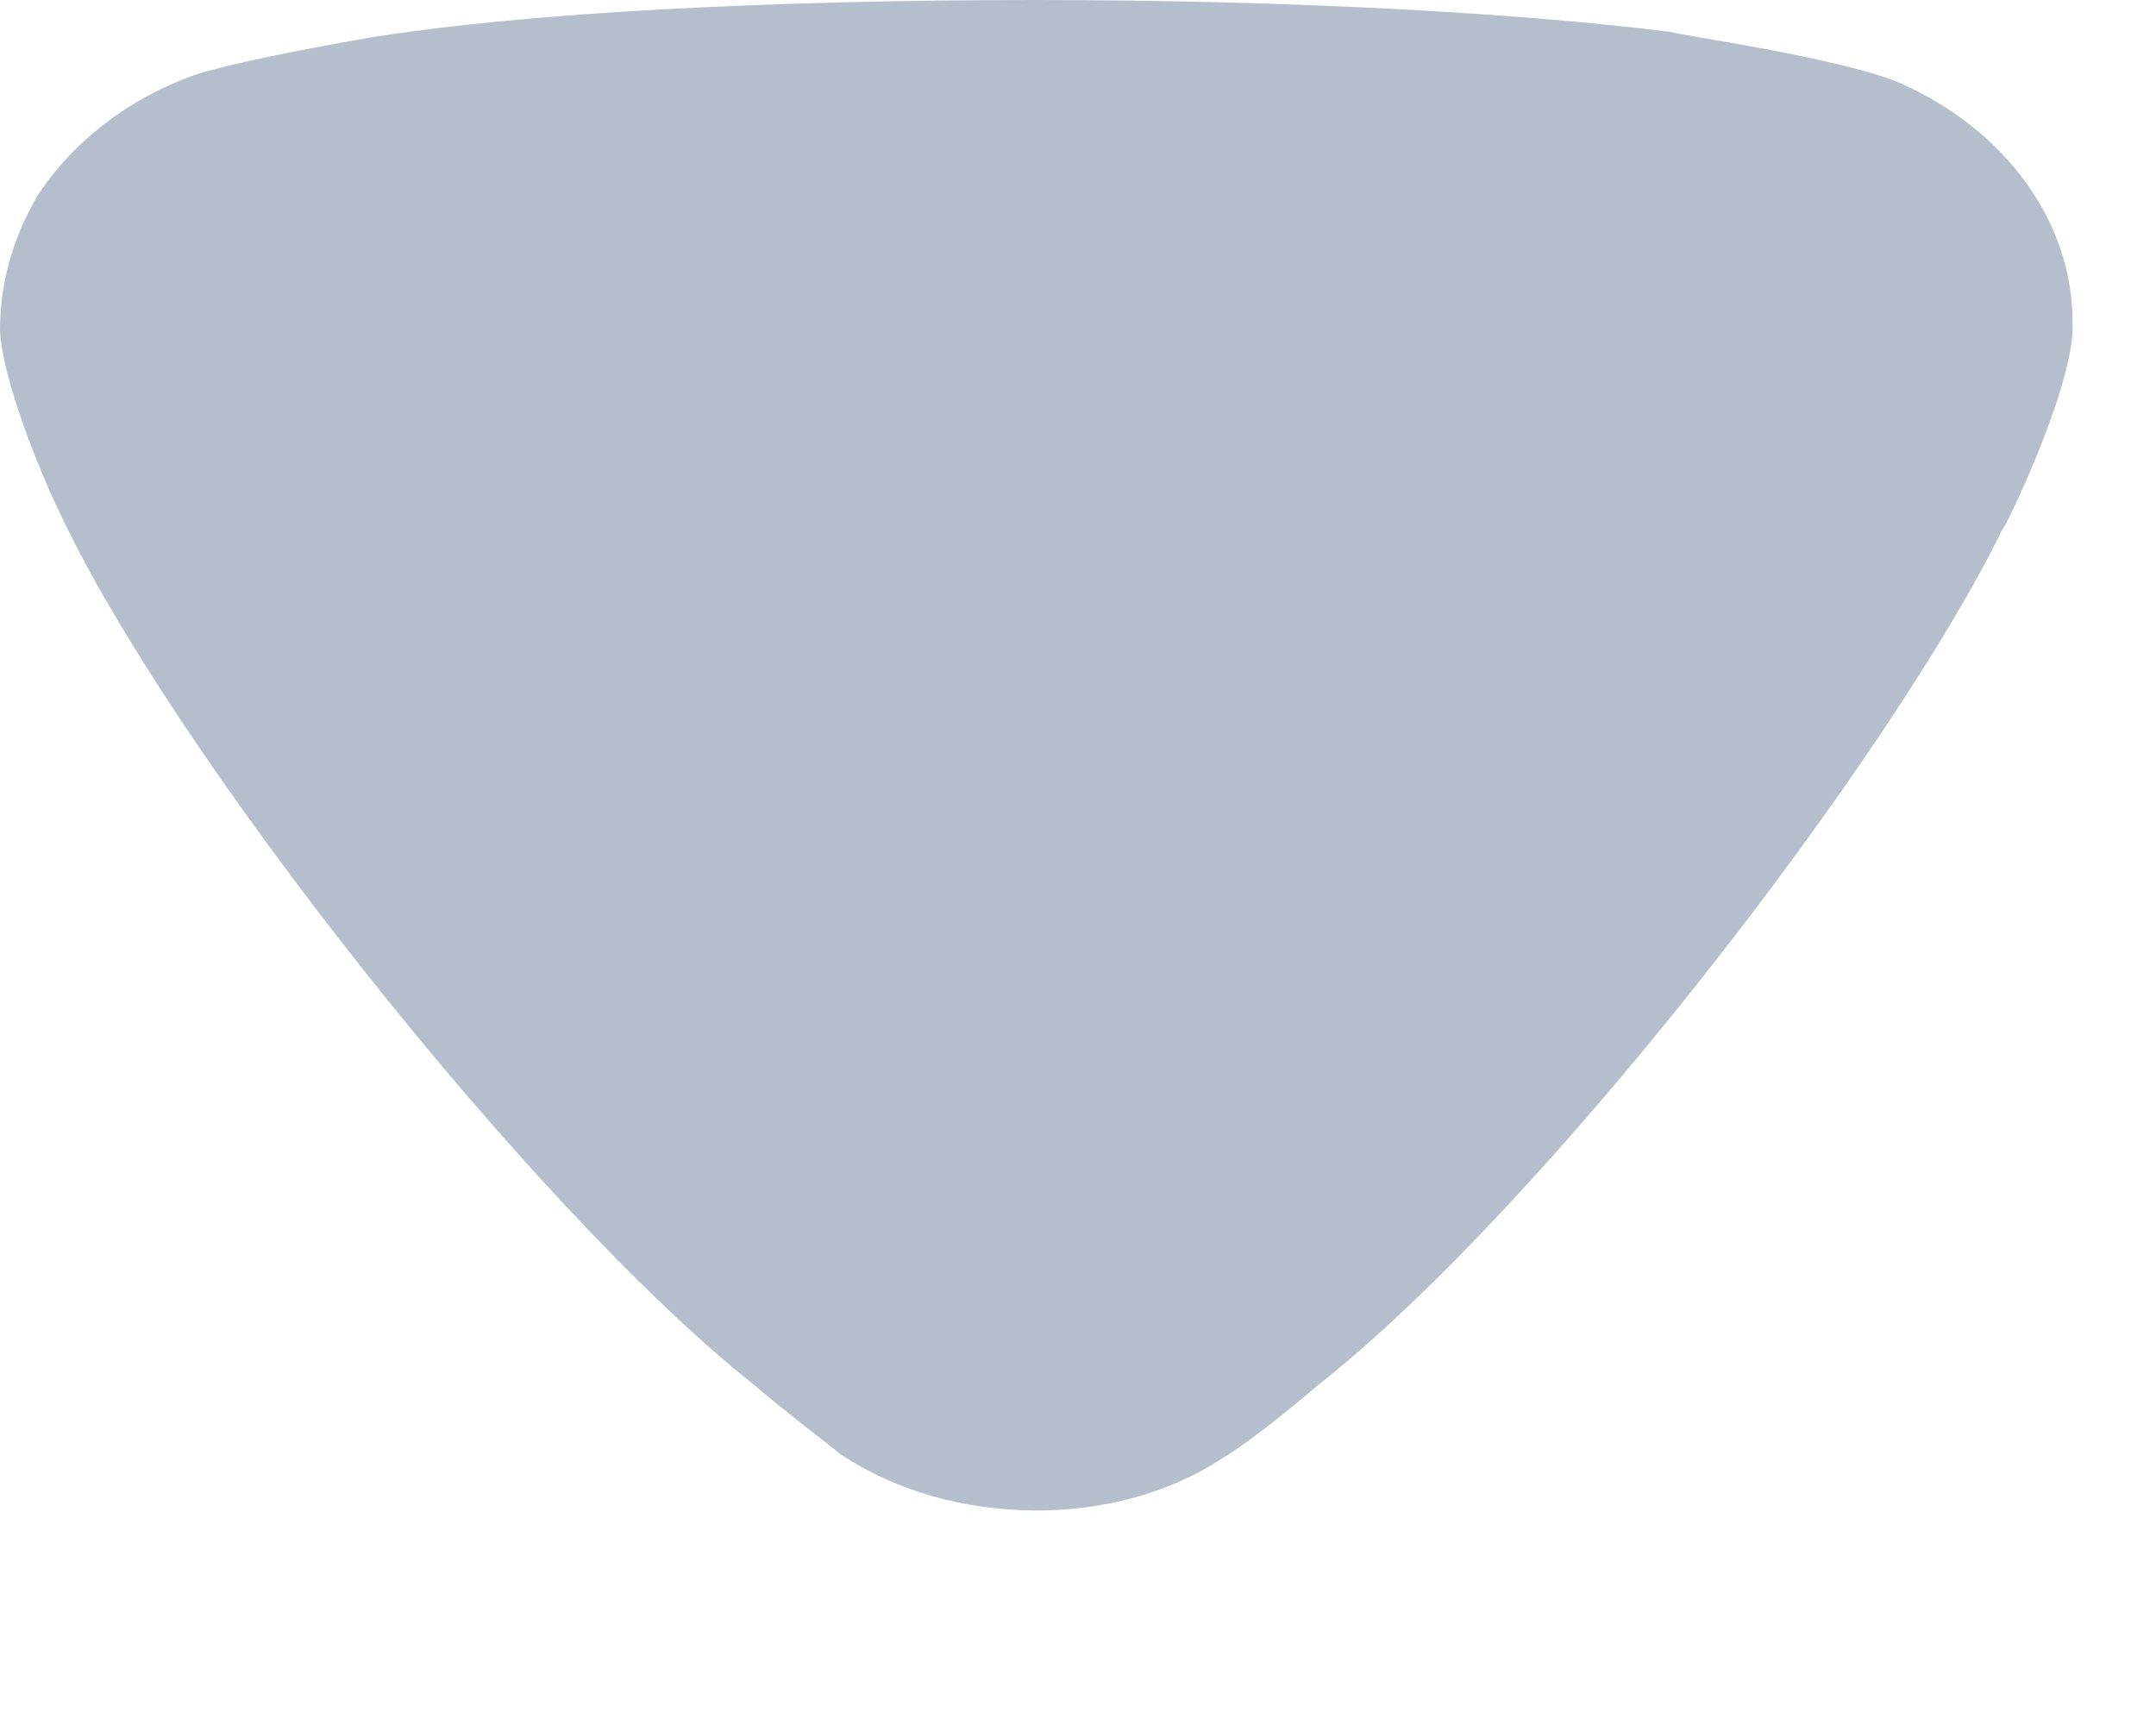 <svg width="10" height="8" viewBox="0 0 10 8" fill="none" xmlns="http://www.w3.org/2000/svg">
<g opacity="0.7">
<path d="M3.901 6.746C3.854 6.707 3.655 6.557 3.492 6.418C2.464 5.602 0.782 3.473 0.268 2.358C0.186 2.189 0.011 1.761 0 1.533C0 1.314 0.058 1.105 0.175 0.906C0.338 0.657 0.595 0.458 0.899 0.349C1.11 0.278 1.74 0.169 1.751 0.169C2.441 0.06 3.562 0 4.8 0C5.98 0 7.055 0.06 7.755 0.149C7.767 0.16 8.55 0.269 8.819 0.388C9.309 0.607 9.613 1.035 9.613 1.493V1.533C9.601 1.831 9.297 2.458 9.286 2.458C8.771 3.512 7.171 5.592 6.108 6.428C6.108 6.428 5.835 6.664 5.665 6.766C5.419 6.926 5.116 7.005 4.812 7.005C4.473 7.005 4.158 6.915 3.901 6.746Z" fill="#94A3B8"/>
</g>
</svg>
